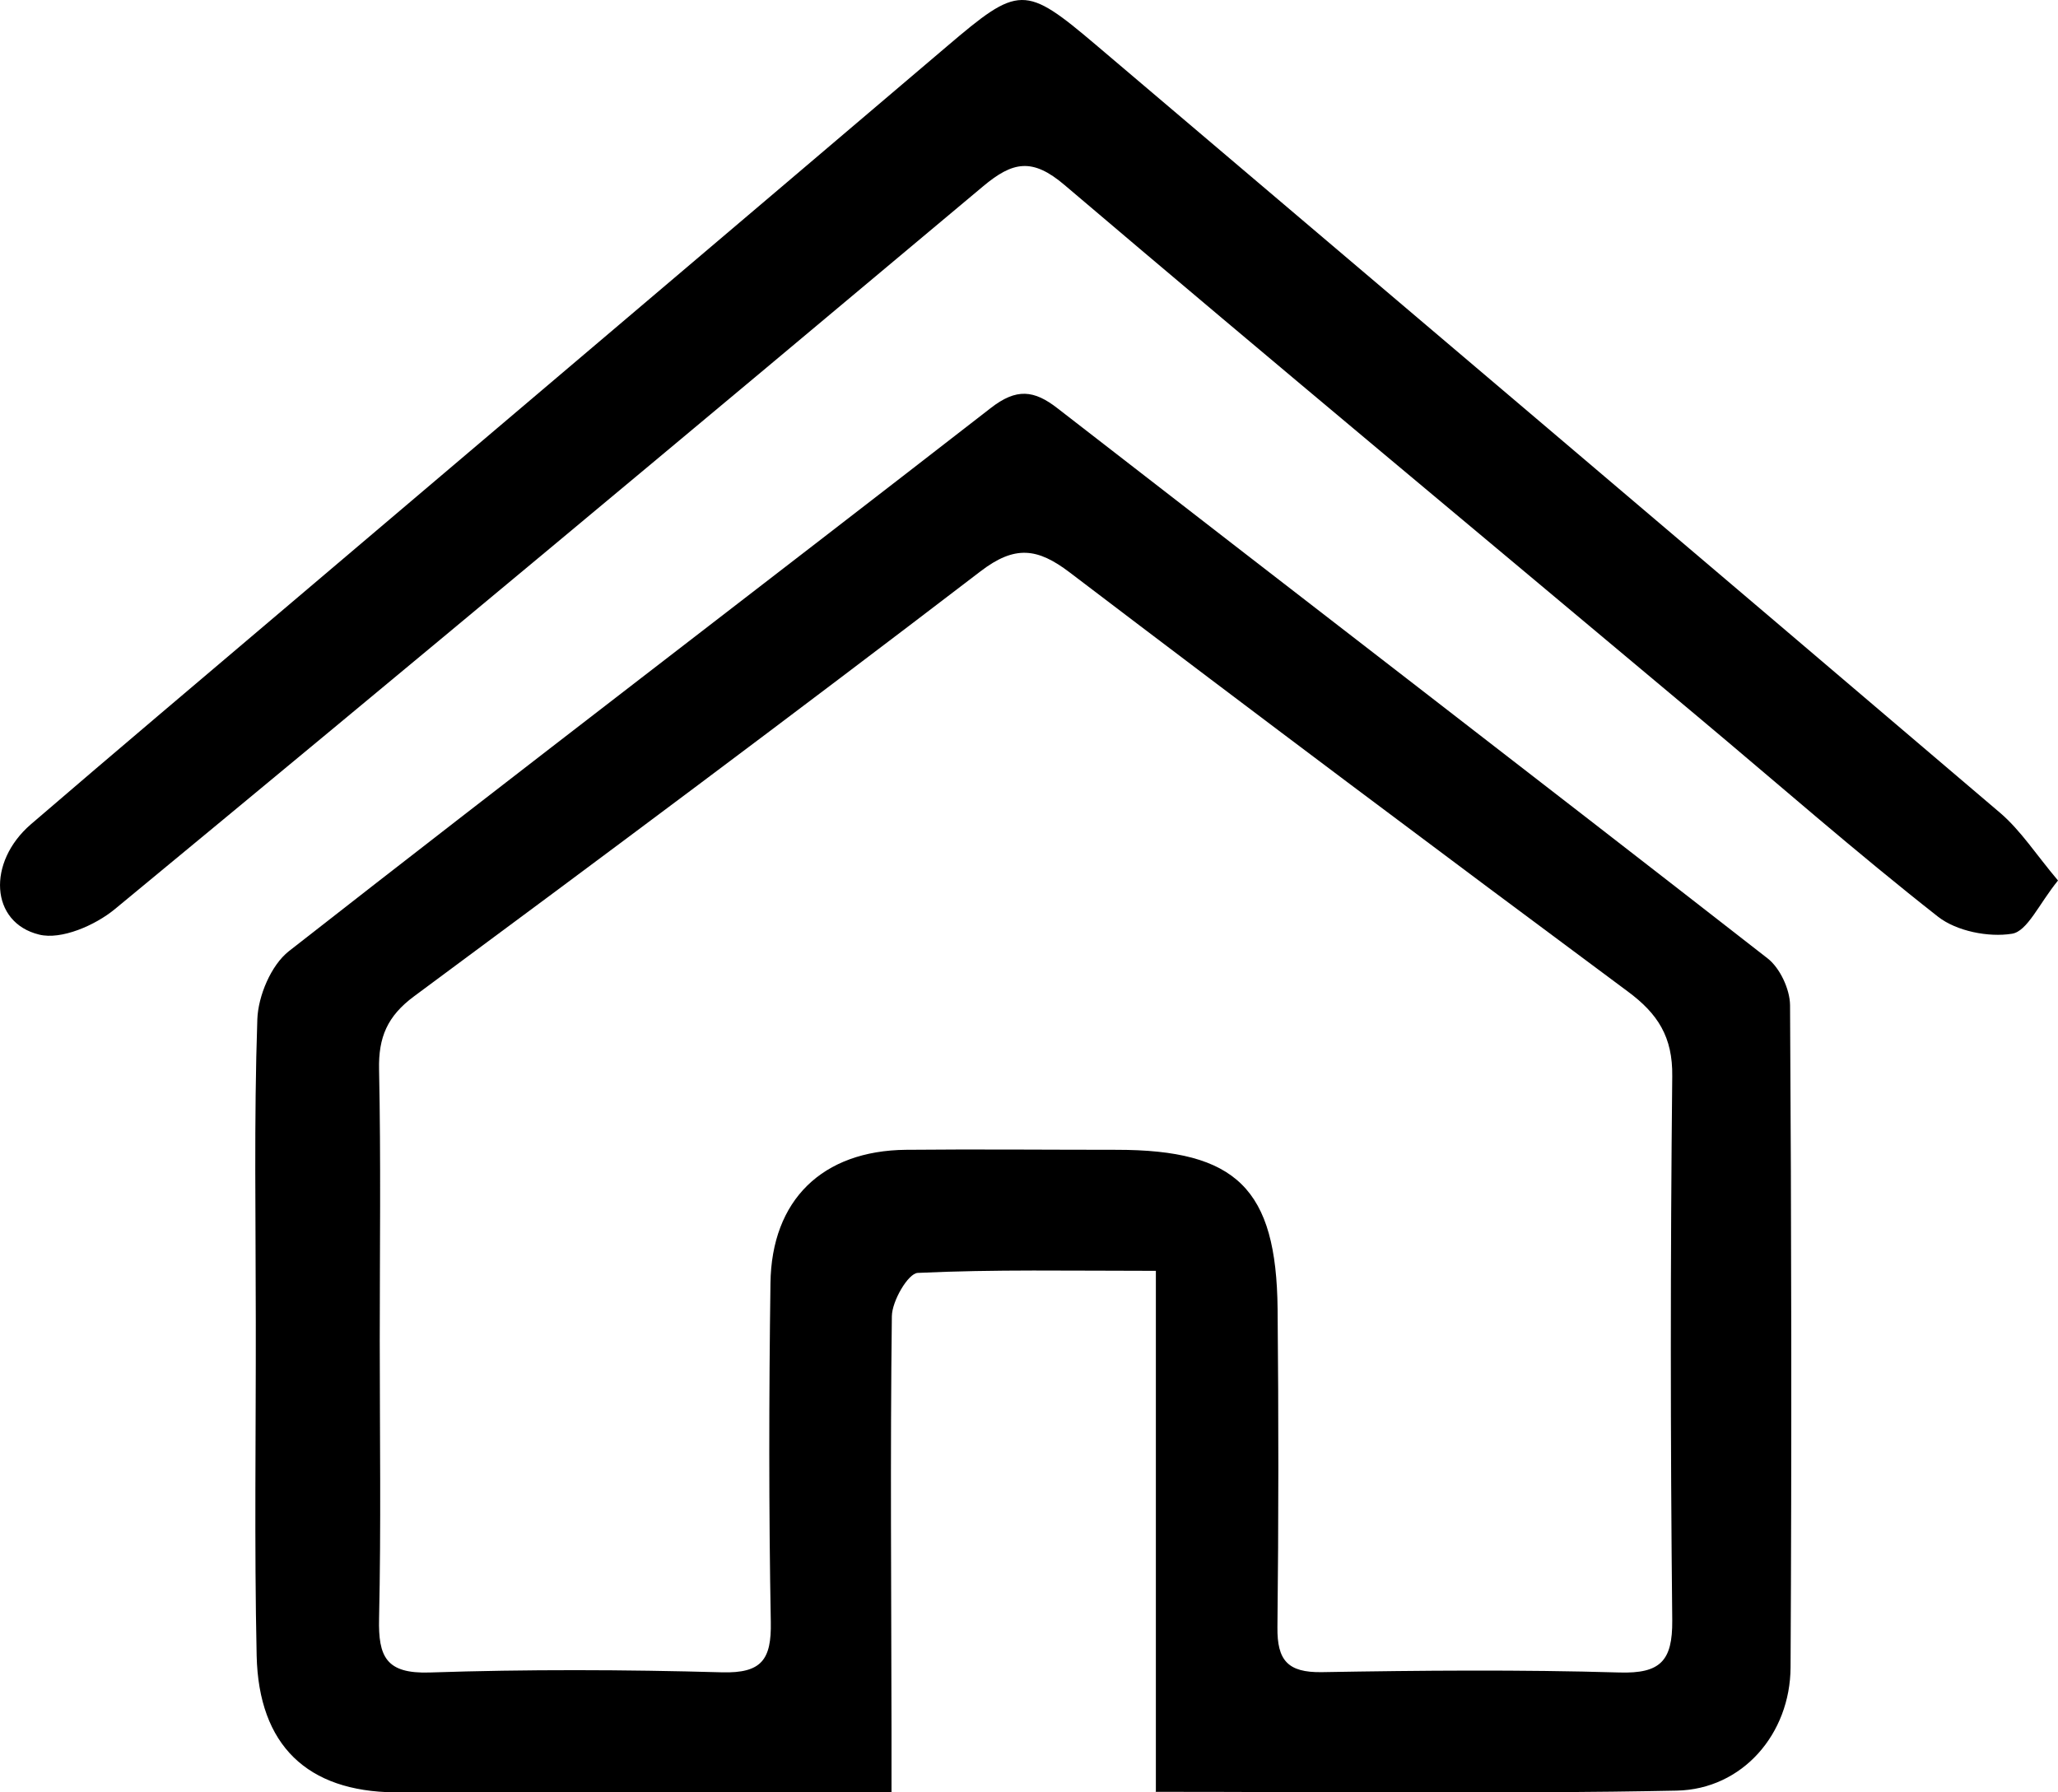 <?xml version="1.0" encoding="UTF-8"?>
<svg id="Layer_1" data-name="Layer 1" xmlns="http://www.w3.org/2000/svg" viewBox="0 0 120.2 104.69">
  <path d="m67.51,104.64v-30.41c-4.99,0-9.45-.09-13.91.12-.56.03-1.5,1.64-1.51,2.53-.1,8.09-.03,16.19-.02,24.29,0,1.08,0,2.15,0,3.52-7.27,0-14.24,0-21.21,0-2.6,0-5.2.02-7.8,0-5.11-.05-7.95-2.74-8.07-7.98-.14-6.49-.04-12.99-.05-19.49,0-5.9-.11-11.8.09-17.69.05-1.36.8-3.15,1.84-3.97,13.61-10.65,27.35-21.13,41-31.73,1.49-1.16,2.52-1.06,3.91.03,13.81,10.72,27.67,21.37,41.46,32.12.72.56,1.3,1.8,1.31,2.73.08,12.89.1,25.79.03,38.68-.02,3.88-2.8,7.12-6.65,7.2-9.97.2-19.94.07-30.44.07Zm-45.33-26.29c0,5.4.08,10.8-.04,16.19-.05,2.23.41,3.23,2.95,3.15,5.69-.19,11.4-.17,17.09-.01,2.31.06,2.88-.75,2.84-2.93-.12-6.6-.11-13.19-.02-19.79.06-4.88,3.04-7.75,7.91-7.8,4.1-.04,8.2,0,12.3,0,7.01,0,9.34,2.27,9.41,9.3.06,6.2.06,12.4-.01,18.59-.02,1.92.59,2.65,2.59,2.62,5.8-.1,11.6-.15,17.39.02,2.38.07,3.1-.67,3.08-3.04-.11-10.59-.11-21.19,0-31.79.03-2.29-.84-3.65-2.6-4.95-10.91-8.1-21.78-16.25-32.6-24.48-1.87-1.42-3.19-1.6-5.2-.06-10.95,8.38-22,16.62-33.08,24.82-1.57,1.16-2.09,2.4-2.05,4.27.11,5.3.04,10.6.04,15.89Z"/>
  <path d="m120.2,51.43c-1.12,1.38-1.79,2.97-2.69,3.11-1.37.22-3.23-.15-4.31-.99-4.79-3.76-9.38-7.79-14.05-11.7-12.33-10.34-24.71-20.62-36.97-31.04-1.88-1.6-3.02-1.39-4.77.08C40.56,25.02,23.67,39.1,6.71,53.1c-1.15.95-3.13,1.81-4.42,1.49-2.87-.7-3.05-4.23-.49-6.44,5-4.3,10.04-8.55,15.07-12.82C29.68,24.46,42.49,13.61,55.28,2.73c4.24-3.61,4.56-3.64,8.75-.09,17.6,14.94,35.21,29.86,52.78,44.83,1.21,1.03,2.1,2.43,3.39,3.96Z"/>
</svg>